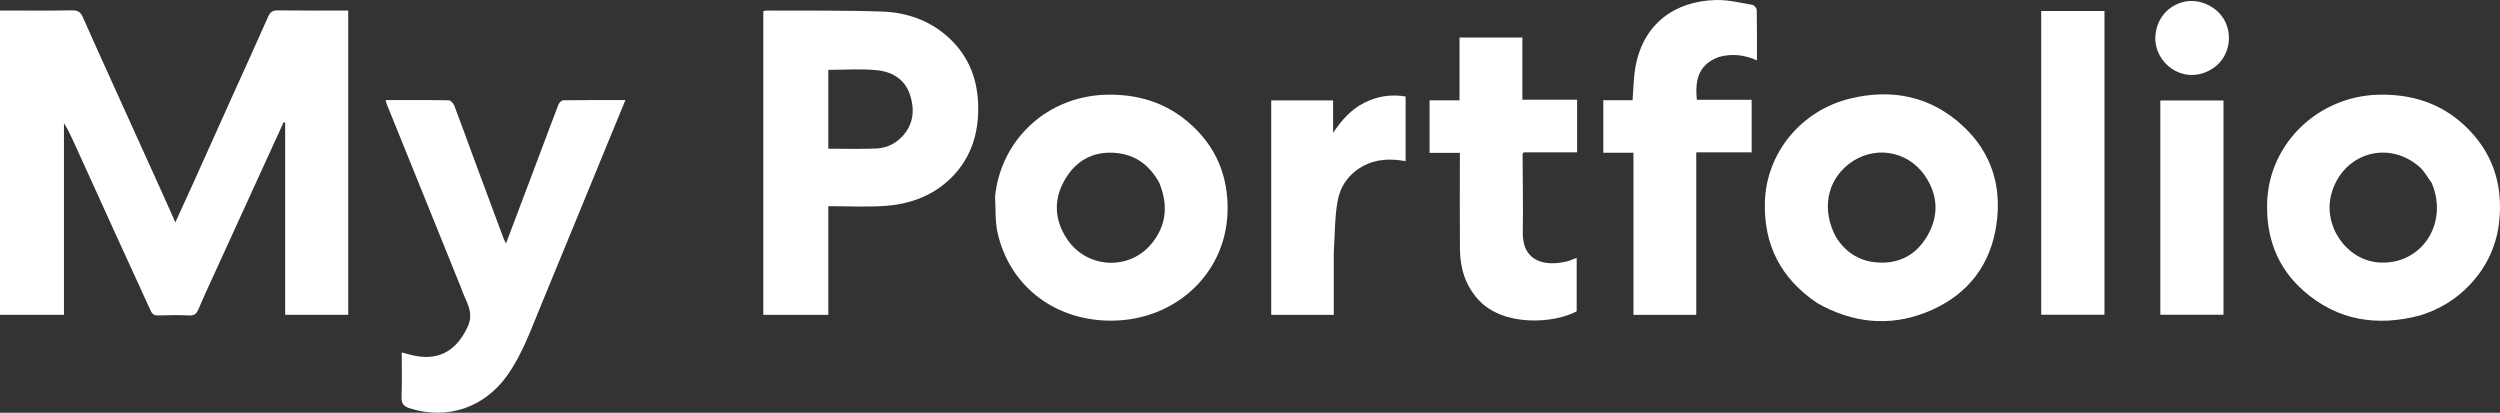 <?xml version="1.0" encoding="utf-8"?>
<svg viewBox="-643.886 87.868 1173.552 193.737" xmlns="http://www.w3.org/2000/svg">
  <rect x="-643.886" y="87.868" width="1173.552" height="193.737" fill="#333333" stroke="none"/>
  <g>
    <path opacity="1" stroke="none" d="M -643.886 171.803 C -643.886 145.371 -643.886 119.278 -643.886 92.809 C -642.633 92.809 -641.535 92.809 -640.437 92.809 C -630.268 92.809 -620.098 92.934 -609.934 92.727 C -607.175 92.671 -605.986 93.678 -604.952 96.032 C -600.262 106.709 -595.413 117.316 -590.605 127.941 C -582.695 145.421 -574.768 162.894 -566.859 180.375 C -565.152 184.147 -563.49 187.939 -561.567 192.263 C -558.774 186.137 -556.148 180.43 -553.566 174.702 C -547.704 161.696 -541.877 148.674 -536.013 135.667 C -530.011 122.354 -523.929 109.075 -518.022 95.72 C -517.067 93.56 -516.01 92.71 -513.565 92.744 C -502.612 92.894 -491.656 92.809 -480.424 92.809 C -480.424 140.435 -480.424 187.921 -480.424 235.644 C -490.117 235.644 -499.866 235.644 -510.024 235.644 C -510.024 205.52 -510.024 175.471 -510.024 145.422 C -510.271 145.371 -510.518 145.32 -510.766 145.269 C -514.235 152.864 -517.702 160.46 -521.174 168.053 C -529.07 185.322 -536.974 202.587 -544.862 219.86 C -546.868 224.252 -548.892 228.638 -550.769 233.086 C -551.603 235.061 -552.605 236.065 -554.994 235.951 C -559.84 235.718 -564.71 235.771 -569.563 235.936 C -571.463 236.002 -572.428 235.328 -573.169 233.698 C -578.467 222.051 -583.834 210.437 -589.143 198.796 C -595.753 184.301 -602.325 169.789 -608.92 155.287 C -610.396 152.042 -611.899 148.808 -613.867 145.643 C -613.867 175.562 -613.867 205.481 -613.867 235.64 C -623.93 235.64 -633.686 235.64 -643.886 235.64 C -643.886 214.507 -643.886 193.324 -643.886 171.803 Z" style="fill: rgb(255, 255, 255);"/>
  </g>
  <path opacity="1" stroke="none" d="M -255.065 216.548 C -255.065 223.078 -255.065 229.271 -255.065 235.671 C -265.338 235.671 -275.339 235.671 -285.58 235.671 C -285.58 188.229 -285.58 140.741 -285.58 93.124 C -285.068 93.024 -284.529 92.824 -283.99 92.827 C -265.919 92.925 -247.835 92.666 -229.782 93.294 C -218.2 93.698 -207.396 97.46 -198.633 105.461 C -188.746 114.489 -184.583 126.019 -184.682 139.279 C -184.777 152.025 -188.758 163.212 -198.105 172.05 C -206.537 180.023 -217.046 183.728 -228.38 184.522 C -237.116 185.134 -245.93 184.644 -255.065 184.644 C -255.065 195.735 -255.065 205.972 -255.065 216.548 M -255.067 145.024 C -255.067 149.261 -255.067 153.499 -255.067 157.67 C -247.21 157.67 -239.877 157.898 -232.567 157.585 C -228.132 157.395 -224.02 155.601 -220.819 152.389 C -215.133 146.687 -214.318 139.807 -216.691 132.448 C -219.094 124.994 -225.139 121.553 -232.224 120.826 C -239.685 120.059 -247.287 120.653 -255.067 120.653 C -255.067 128.571 -255.067 136.458 -255.067 145.024 Z" style="fill: rgb(255, 255, 255);"/>
  <path opacity="1" stroke="none" d="M -427.415 223.063 C -433.195 208.789 -438.858 194.75 -444.535 180.717 C -450.463 166.065 -456.408 151.419 -462.335 136.767 C -462.534 136.275 -462.627 135.738 -462.873 134.843 C -452.777 134.843 -442.991 134.777 -433.21 134.954 C -432.317 134.97 -431.038 136.382 -430.642 137.416 C -427.482 145.671 -424.514 154 -421.446 162.29 C -416.823 174.783 -412.171 187.266 -407.518 199.748 C -407.258 200.447 -406.871 201.098 -406.359 202.152 C -400.735 187.257 -395.27 172.801 -389.818 158.34 C -387.118 151.182 -384.484 143.998 -381.695 136.875 C -381.367 136.037 -380.244 134.942 -379.477 134.932 C -369.922 134.799 -360.364 134.845 -350.301 134.845 C -353.042 141.5 -355.599 147.693 -358.146 153.891 C -368.907 180.075 -379.626 206.276 -390.443 232.436 C -394.939 243.31 -398.893 254.444 -405.823 264.164 C -416.548 279.209 -433.821 285.067 -451.377 279.586 C -454.214 278.699 -455.514 277.407 -455.387 274.188 C -455.116 267.311 -455.304 260.417 -455.304 253.321 C -452.893 253.92 -450.668 254.621 -448.392 255.013 C -437.034 256.965 -429.444 251.908 -424.465 241.515 C -420.935 234.146 -425.488 229.202 -427.415 223.063 Z" style="fill: rgb(255, 255, 255);"/>
  <path opacity="1" stroke="none" d="M -176.782 180.014 C -173.899 152.87 -151.841 132.957 -124.545 132.332 C -110.138 132.003 -97.163 135.776 -86.123 145.179 C -73.132 156.244 -67.125 170.537 -67.655 187.497 C -68.588 217.3 -93.66 239.545 -124.771 238.351 C -150.016 237.383 -169.943 221.546 -175.555 197.388 C -176.83 191.899 -176.423 186.02 -176.782 180.014 M -99.63 173.817 C -103.844 166.047 -110.111 160.888 -118.989 159.778 C -129.747 158.434 -138.328 162.625 -143.824 171.876 C -149.395 181.252 -149.093 190.976 -142.975 200.108 C -133.613 214.081 -113.632 215.036 -103.181 202.08 C -96.365 193.631 -95.425 184.272 -99.63 173.817 Z" style="fill: rgb(255, 255, 255);"/>
  <path opacity="1" stroke="none" d="M 492.114 235.947 C 471.94 241.257 453.57 238.352 437.798 224.687 C 425.106 213.689 419.744 199.27 420.379 182.539 C 421.425 155.022 444.411 133.027 472.661 132.33 C 487.843 131.955 501.412 136.12 512.646 146.421 C 525.91 158.581 531.17 173.957 529.3 191.762 C 528.087 203.308 523.335 213.305 515.341 221.709 C 508.943 228.434 501.245 233.119 492.114 235.947 M 497.643 173.812 C 495.717 171.233 494.179 168.208 491.803 166.148 C 476.968 153.282 455.676 159.945 450.507 178.916 C 446.468 193.743 457.431 209.8 472.445 211.045 C 492.329 212.695 505.779 193.222 497.643 173.812 Z" style="fill: rgb(255, 255, 255);"/>
  <path opacity="1" stroke="none" d="M 209.059 230.074 C 192.11 218.624 183.999 202.838 184.59 182.665 C 185.262 159.727 201.567 139.664 224.771 134.095 C 244.366 129.391 262.493 133.046 277.519 146.974 C 290.914 159.391 295.896 175.264 293.284 193.228 C 290.558 211.978 280.271 225.588 263.038 233.324 C 246.034 240.957 228.932 240.247 212.235 231.806 C 211.233 231.3 210.258 230.739 209.059 230.074 M 217.912 199.047 C 222.119 205.86 228.185 210.06 236.112 210.952 C 246.867 212.163 255.411 207.92 260.818 198.64 C 266.303 189.228 265.962 179.537 259.751 170.42 C 251.465 158.259 235.29 155.906 223.768 165.025 C 213.652 173.032 211.177 186.46 217.912 199.047 Z" style="fill: rgb(255, 255, 255);"/>
  <path opacity="1" stroke="none" d="M 162.943 114.626 C 154.533 117.829 151.481 123.794 152.662 134.731 C 161.131 134.731 169.649 134.731 178.375 134.731 C 178.375 143.047 178.375 151.012 178.375 159.388 C 169.874 159.388 161.267 159.388 152.37 159.388 C 152.37 185.029 152.37 210.262 152.37 235.688 C 142.427 235.688 132.78 235.688 122.894 235.688 C 122.894 210.33 122.894 185.082 122.894 159.562 C 118.096 159.562 113.524 159.562 108.741 159.562 C 108.741 151.239 108.741 143.187 108.741 134.892 C 113.389 134.892 117.982 134.892 122.466 134.892 C 122.915 129.504 122.933 124.293 123.845 119.243 C 127.487 99.052 142.189 88.424 161.523 87.88 C 167.248 87.719 173.035 89.186 178.754 90.14 C 179.567 90.275 180.746 91.723 180.764 92.583 C 180.92 100.337 180.855 108.094 180.855 116.192 C 174.93 113.578 169.152 112.917 162.943 114.626 Z" style="fill: rgb(255, 255, 255);"/>
  <path opacity="1" stroke="none" d="M 96.441 153.461 C 96.441 155.579 96.441 157.364 96.441 159.385 C 87.878 159.385 79.56 159.385 71.419 159.385 C 71.105 159.799 70.853 159.977 70.853 160.155 C 70.887 172.347 71.139 184.543 70.943 196.731 C 70.704 211.528 82.336 212.822 91.612 210.586 C 93.117 210.223 94.54 209.521 96.241 208.886 C 96.241 217.371 96.241 225.653 96.241 233.996 C 85.695 239.731 61.694 241.427 50.006 228.467 C 43.925 221.725 41.529 213.696 41.443 204.893 C 41.308 191.003 41.407 177.109 41.407 163.217 C 41.407 162.104 41.407 160.993 41.407 159.635 C 36.605 159.635 32.021 159.635 27.189 159.635 C 27.189 151.339 27.189 143.295 27.189 134.97 C 31.811 134.97 36.399 134.97 41.247 134.97 C 41.247 125.038 41.247 115.379 41.247 105.484 C 51.14 105.484 60.776 105.484 70.748 105.484 C 70.748 115.081 70.748 124.727 70.748 134.696 C 79.373 134.696 87.675 134.696 96.441 134.696 C 96.441 141.051 96.441 147.089 96.441 153.461 Z" style="fill: rgb(255, 255, 255);"/>
  <path opacity="1" stroke="none" d="M 343.995 158.922 C 343.995 184.667 343.995 210.073 343.995 235.623 C 334.001 235.623 324.214 235.623 314.295 235.623 C 314.295 188.078 314.295 140.667 314.295 93.024 C 324.037 93.024 333.798 93.024 343.995 93.024 C 343.995 114.864 343.995 136.723 343.995 158.922 Z" style="fill: rgb(255, 255, 255);"/>
  <path opacity="1" stroke="none" d="M -17.782 206.379 C -17.782 216.298 -17.782 225.878 -17.782 235.669 C -27.701 235.669 -37.35 235.669 -47.145 235.669 C -47.145 202.106 -47.145 168.616 -47.145 134.997 C -37.441 134.997 -27.885 134.997 -18.1 134.997 C -18.1 140.178 -18.1 145.211 -18.1 150.245 C -14.214 144.449 -9.884 139.371 -3.619 136.191 C 2.602 133.032 9.075 132.008 15.933 133.154 C 15.933 143.397 15.933 153.399 15.933 163.506 C 8.769 162.269 2.028 162.389 -4.412 166.038 C -10.859 169.691 -14.765 175.394 -15.982 182.224 C -17.372 190.022 -17.248 198.089 -17.782 206.379 Z" style="fill: rgb(255, 255, 255);"/>
  <path opacity="1" stroke="none" d="M 370.211 202.31 C 370.211 179.727 370.211 157.483 370.211 135.041 C 380.157 135.041 389.919 135.041 399.866 135.041 C 399.866 168.588 399.866 201.977 399.866 235.625 C 390.2 235.625 380.452 235.625 370.211 235.625 C 370.211 224.67 370.211 213.66 370.211 202.31 Z" style="fill: rgb(255, 255, 255);"/>
  <path opacity="1" stroke="none" d="M 367.894 107.155 C 367.422 98.239 372.741 90.914 380.973 88.798 C 388.526 86.857 397.306 91.01 400.714 98.136 C 404.311 105.654 402.116 115.047 395.13 119.796 C 383.075 127.99 369.049 119.606 367.894 107.155 Z" style="fill: rgb(255, 255, 255);"/>
</svg>